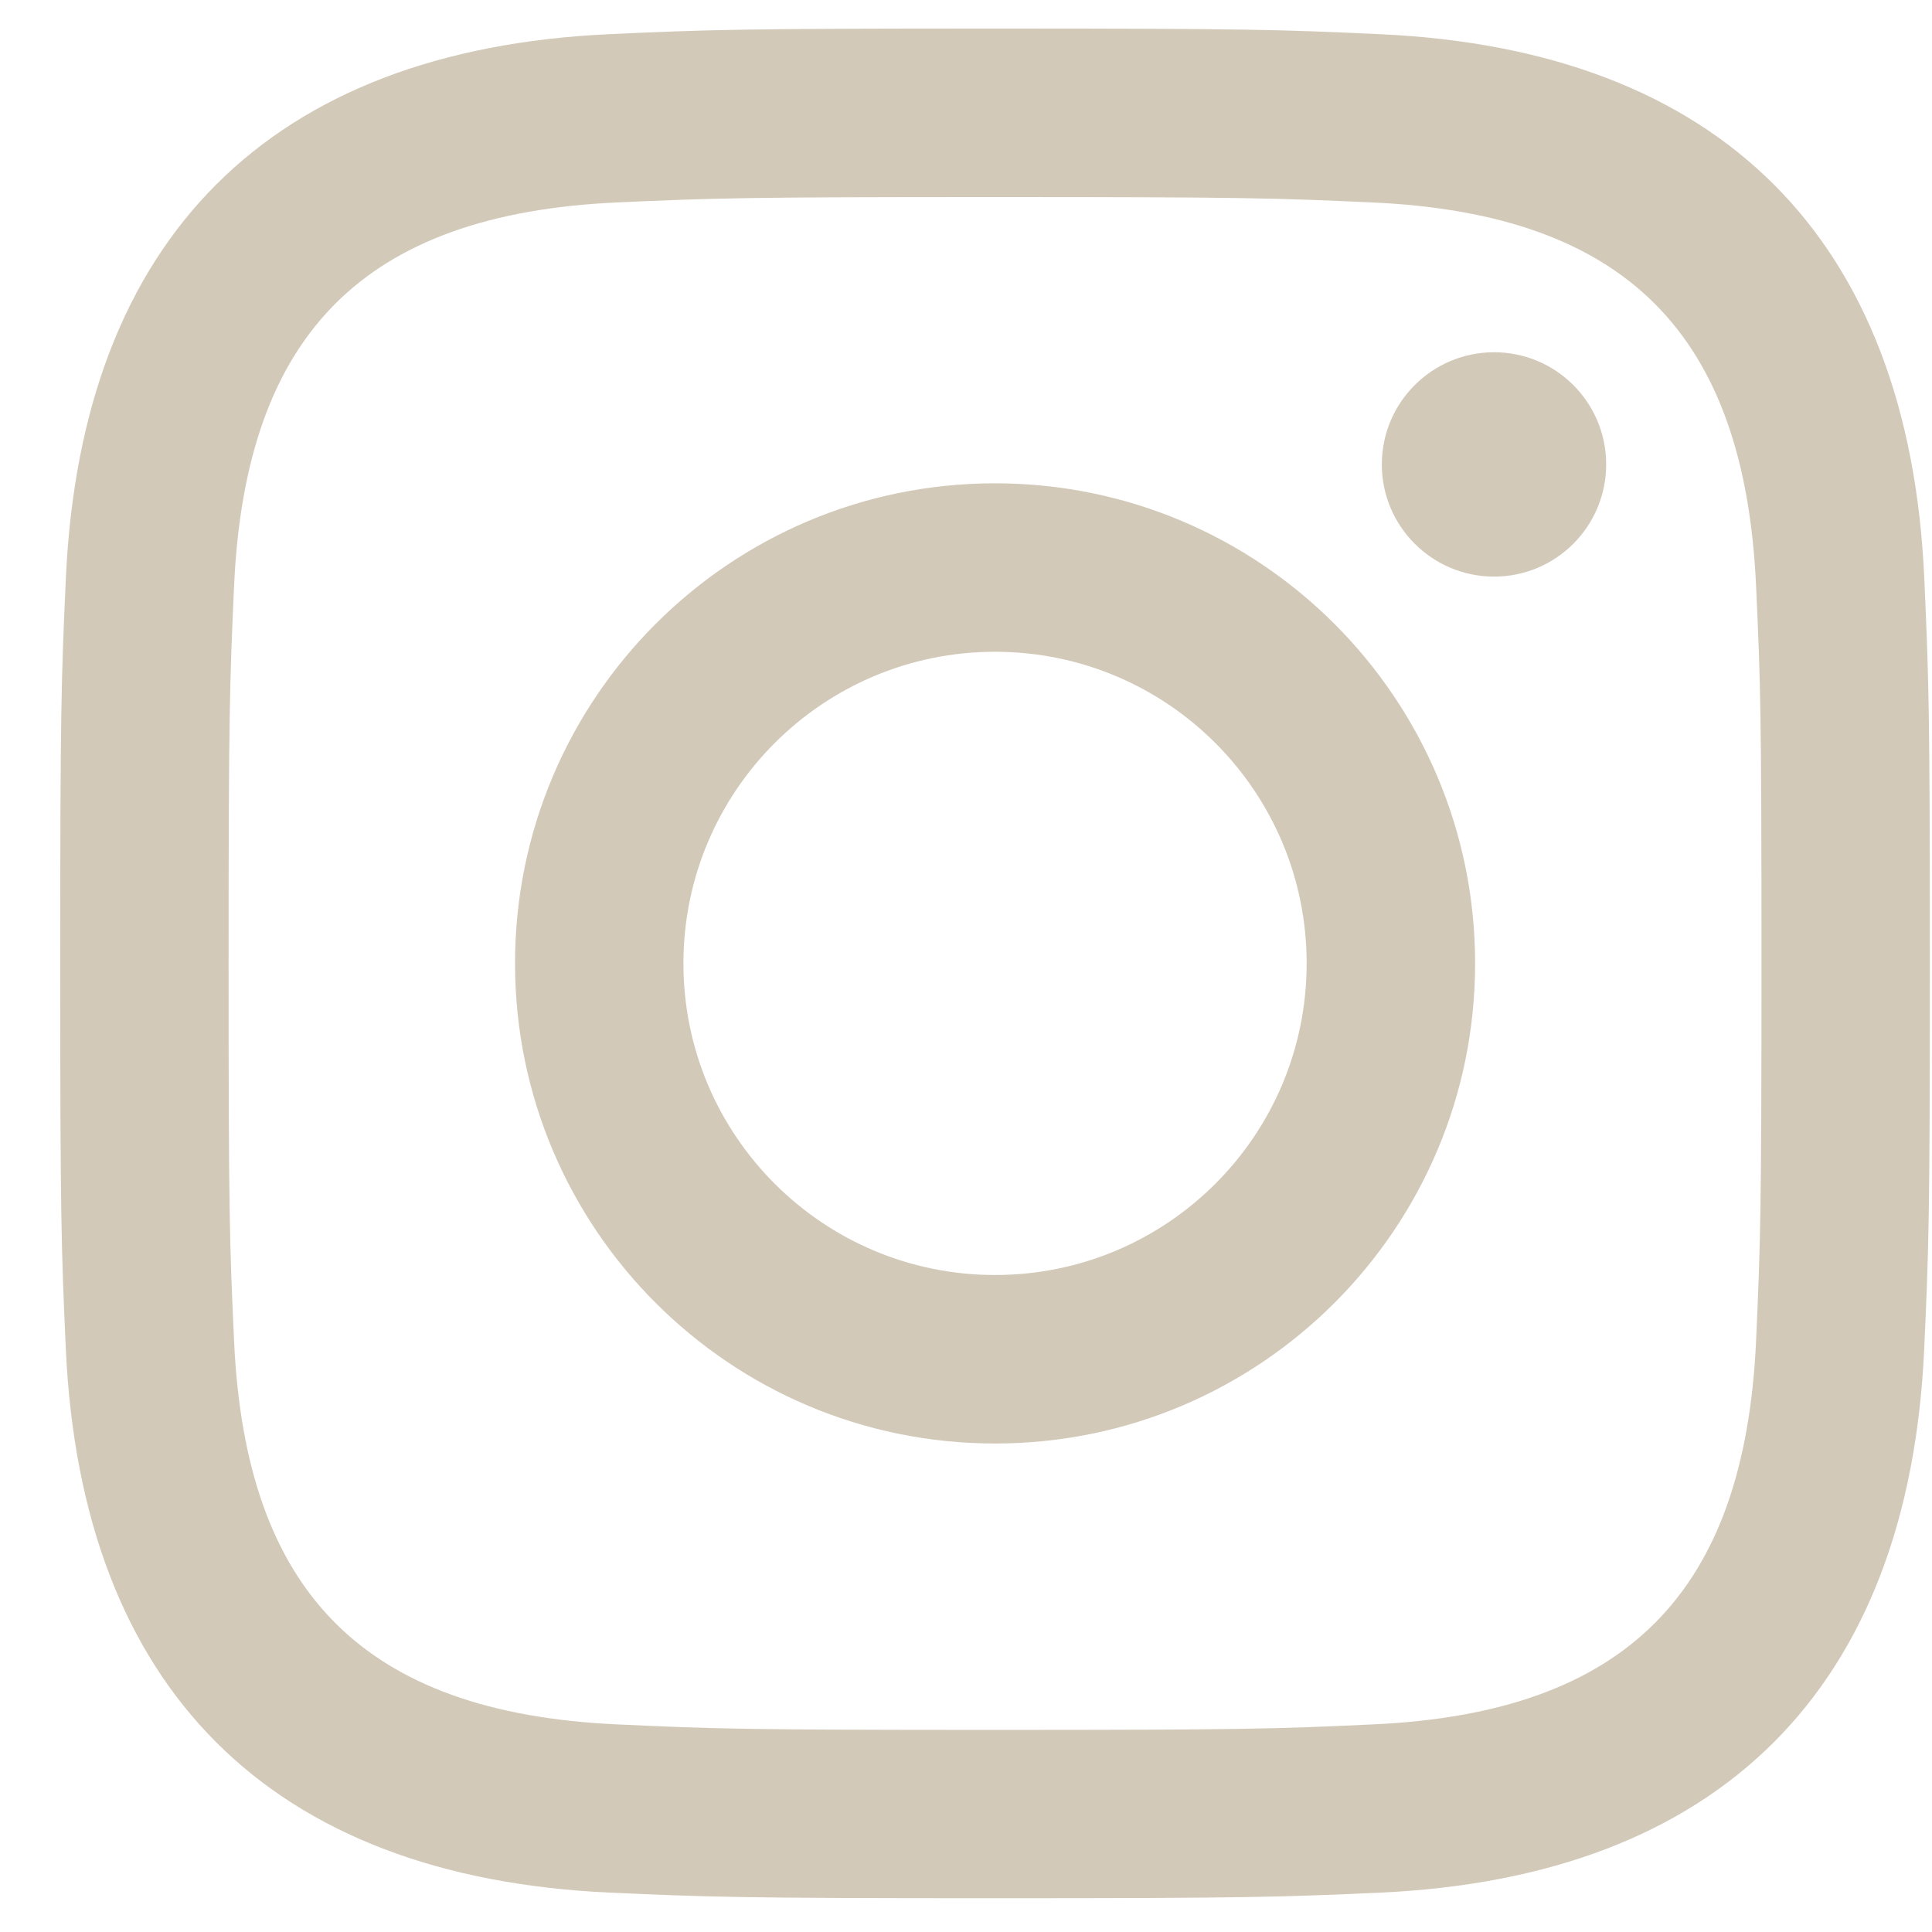 <svg width="31" height="31" viewBox="0 0 31 31" fill="none" xmlns="http://www.w3.org/2000/svg">
<g clip-path="url(#clip0)">
<path d="M15.966 3.162C19.971 3.162 20.446 3.177 22.029 3.249C26.093 3.434 27.992 5.363 28.177 9.398C28.25 10.979 28.264 11.454 28.264 15.459C28.264 19.465 28.248 19.939 28.177 21.52C27.991 25.552 26.097 27.484 22.029 27.669C20.446 27.742 19.974 27.757 15.966 27.757C11.961 27.757 11.486 27.742 9.905 27.669C5.83 27.483 3.941 25.545 3.756 21.519C3.683 19.938 3.668 19.464 3.668 15.458C3.668 11.453 3.685 10.979 3.756 9.397C3.942 5.363 5.836 3.433 9.905 3.248C11.487 3.177 11.961 3.162 15.966 3.162ZM15.966 0.458C11.892 0.458 11.382 0.475 9.782 0.548C4.335 0.798 1.307 3.82 1.057 9.273C0.984 10.874 0.966 11.384 0.966 15.458C0.966 19.532 0.984 20.043 1.056 21.643C1.306 27.09 4.329 30.118 9.781 30.368C11.382 30.44 11.892 30.458 15.966 30.458C20.04 30.458 20.551 30.44 22.151 30.368C27.593 30.118 30.628 27.095 30.875 21.643C30.948 20.043 30.966 19.532 30.966 15.458C30.966 11.384 30.948 10.874 30.876 9.274C30.631 3.832 27.605 0.799 22.152 0.549C20.551 0.475 20.04 0.458 15.966 0.458V0.458ZM15.966 7.755C11.712 7.755 8.264 11.204 8.264 15.458C8.264 19.712 11.712 23.162 15.966 23.162C20.22 23.162 23.669 19.713 23.669 15.458C23.669 11.204 20.22 7.755 15.966 7.755ZM15.966 20.458C13.205 20.458 10.966 18.22 10.966 15.458C10.966 12.697 13.205 10.458 15.966 10.458C18.727 10.458 20.966 12.697 20.966 15.458C20.966 18.22 18.727 20.458 15.966 20.458ZM23.974 5.652C22.979 5.652 22.172 6.458 22.172 7.452C22.172 8.445 22.979 9.252 23.974 9.252C24.967 9.252 25.772 8.445 25.772 7.452C25.772 6.458 24.967 5.652 23.974 5.652Z" fill="#D3C9B9"/>
</g>
<defs>
<clipPath id="clip0">
<rect width="30" height="30" fill="white" transform="translate(0.966 0.458)"/>
</clipPath>
</defs>
</svg>
